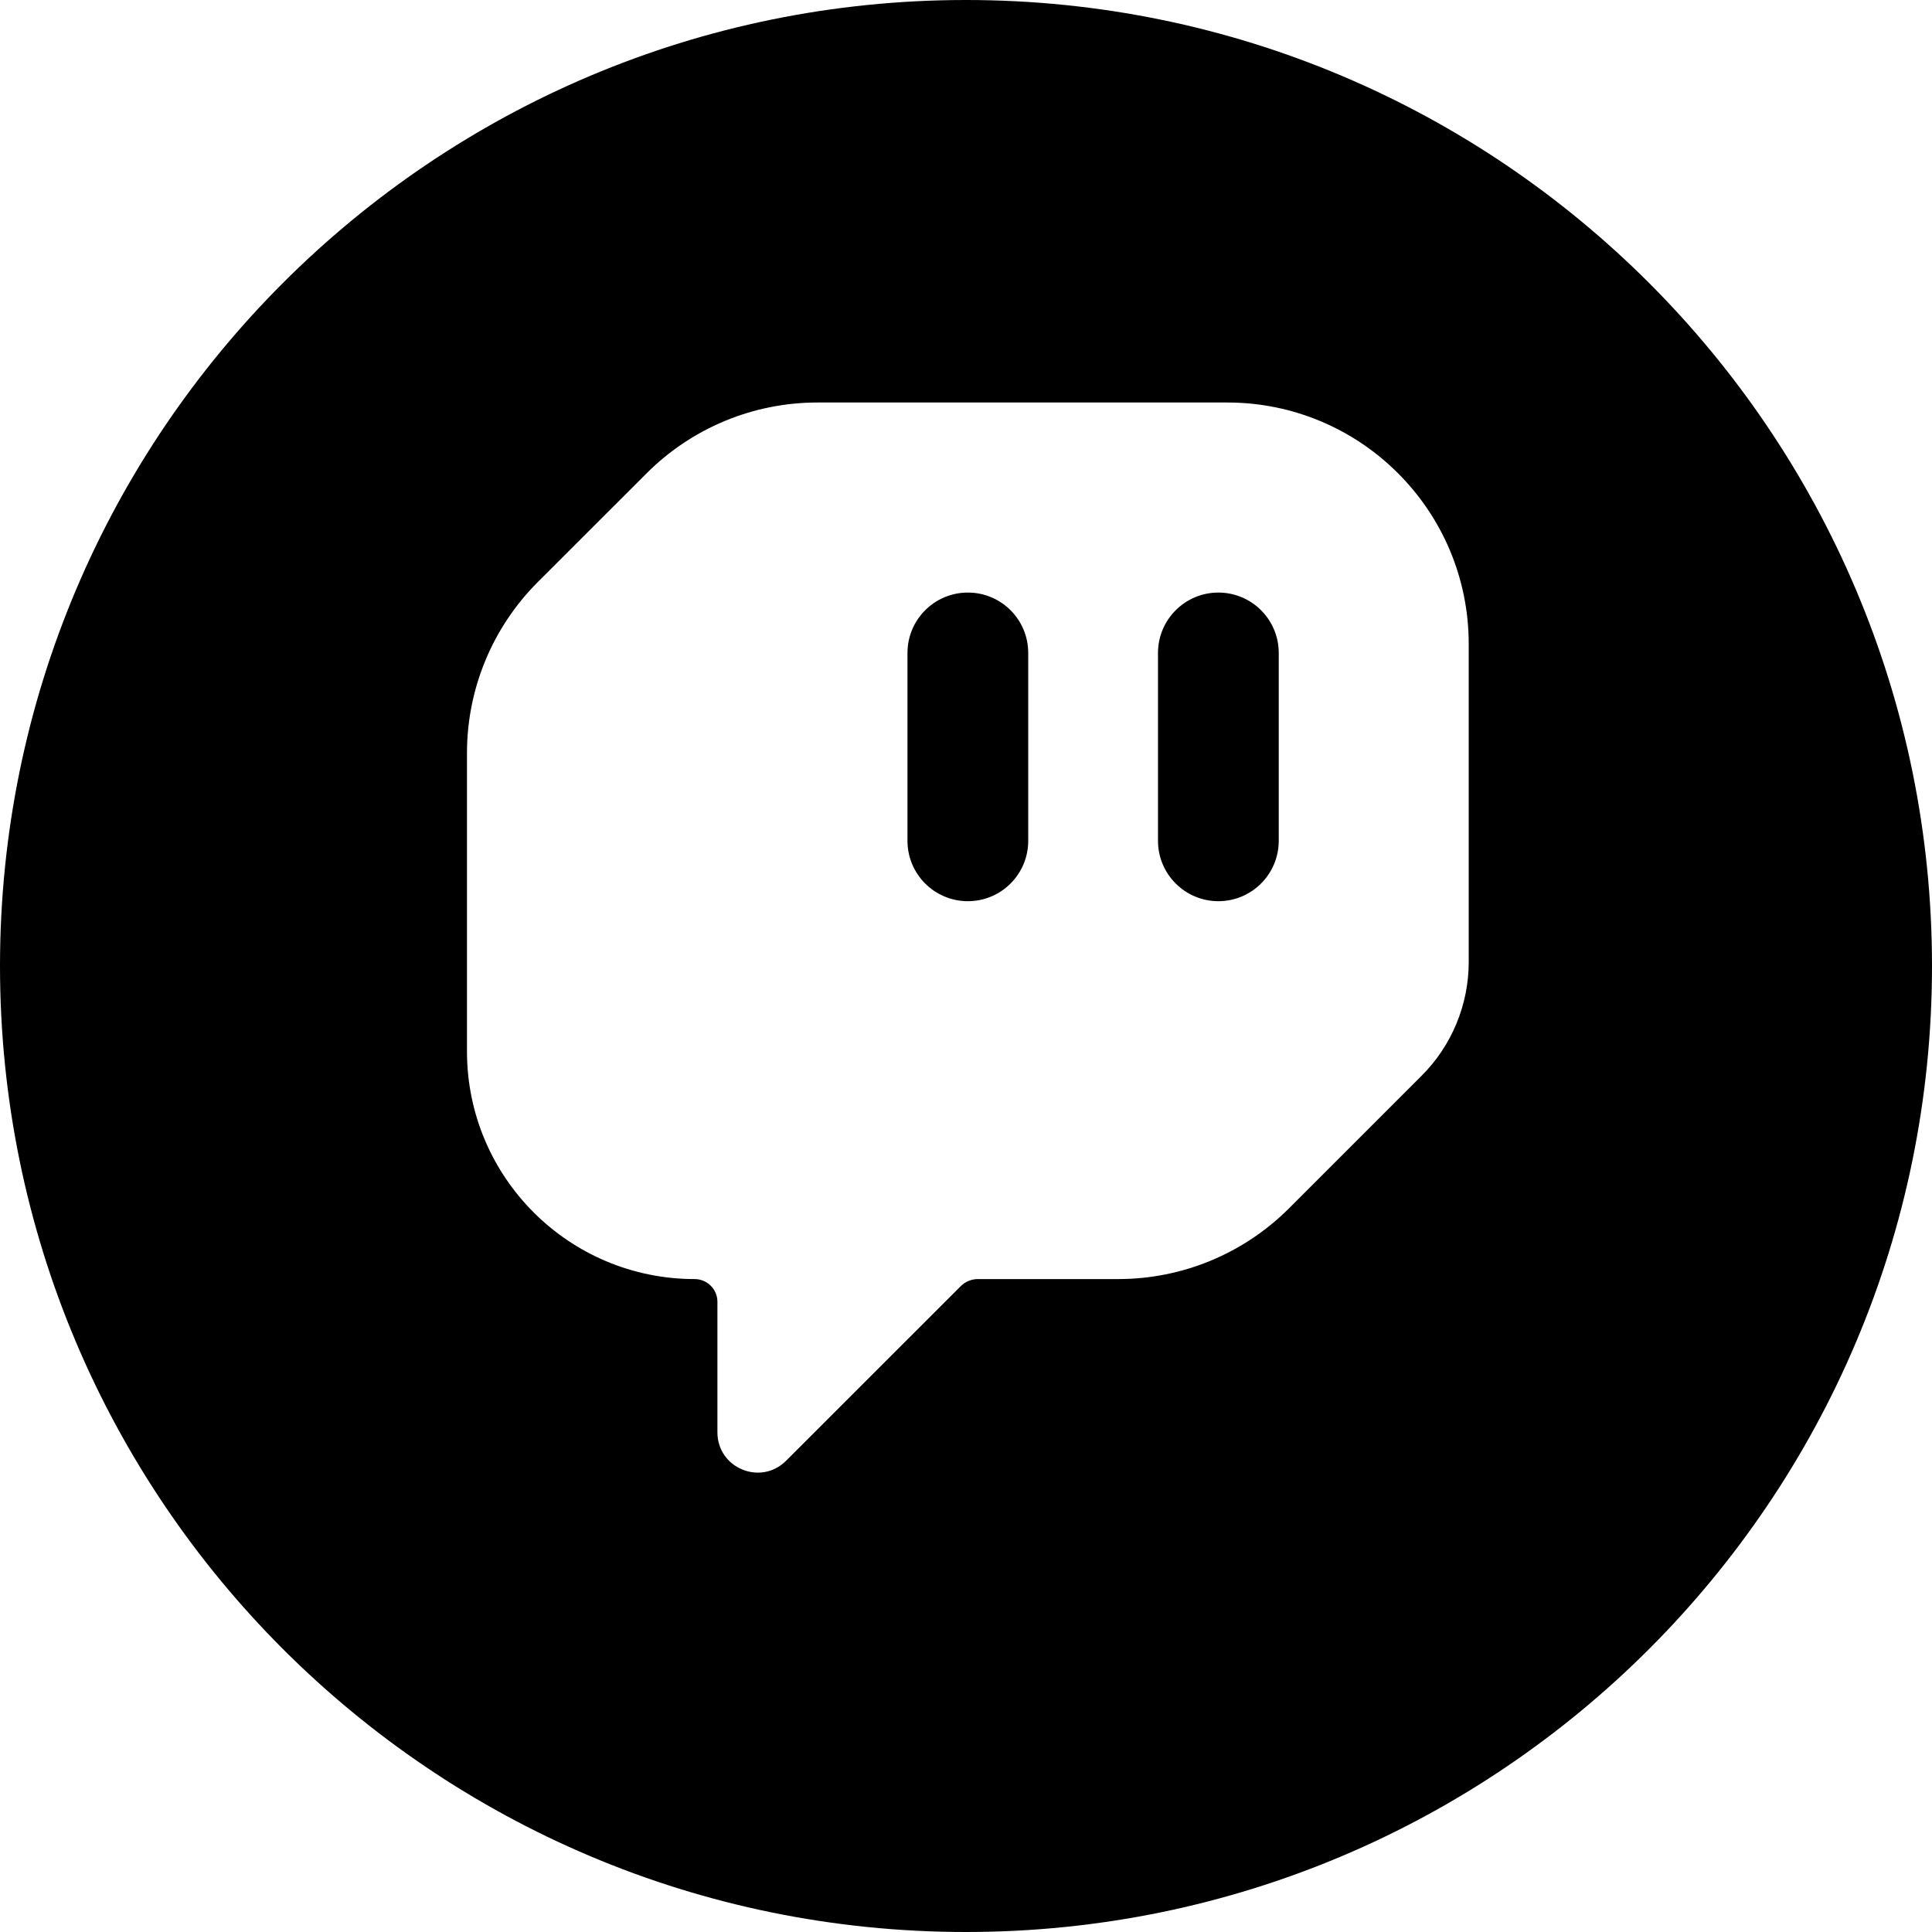 <svg width="24" height="24" viewBox="0 0 24 24" fill="none" xmlns="http://www.w3.org/2000/svg">
<path d="M12 24C18.627 24 24 18.627 24 12C24 5.373 18.627 0 12 0C5.373 0 0 5.373 0 12C0 18.627 5.373 24 12 24ZM13.892 15.889H12.147C12.068 15.889 11.991 15.921 11.935 15.977L9.765 18.146C9.45 18.461 8.912 18.238 8.912 17.793V16.172C8.912 16.015 8.785 15.889 8.629 15.889C7.067 15.889 5.801 14.623 5.801 13.061V9.354C5.801 8.558 6.117 7.795 6.679 7.232L8.033 5.879C8.596 5.316 9.359 5 10.155 5H15.245C16.902 5 18.245 6.343 18.245 8V11.949C18.245 12.48 18.035 12.989 17.659 13.364L16.013 15.01C15.45 15.573 14.687 15.889 13.892 15.889ZM15.135 7.361C14.721 7.361 14.385 7.697 14.385 8.111V10.445C14.385 10.859 14.721 11.195 15.135 11.195C15.549 11.195 15.885 10.859 15.885 10.445V8.111C15.885 7.697 15.549 7.361 15.135 7.361ZM12.773 8.111C12.773 7.697 12.438 7.361 12.023 7.361C11.609 7.361 11.273 7.697 11.273 8.111V10.445C11.273 10.859 11.609 11.195 12.023 11.195C12.438 11.195 12.773 10.859 12.773 10.445V8.111Z" fill="black"/>
</svg>
